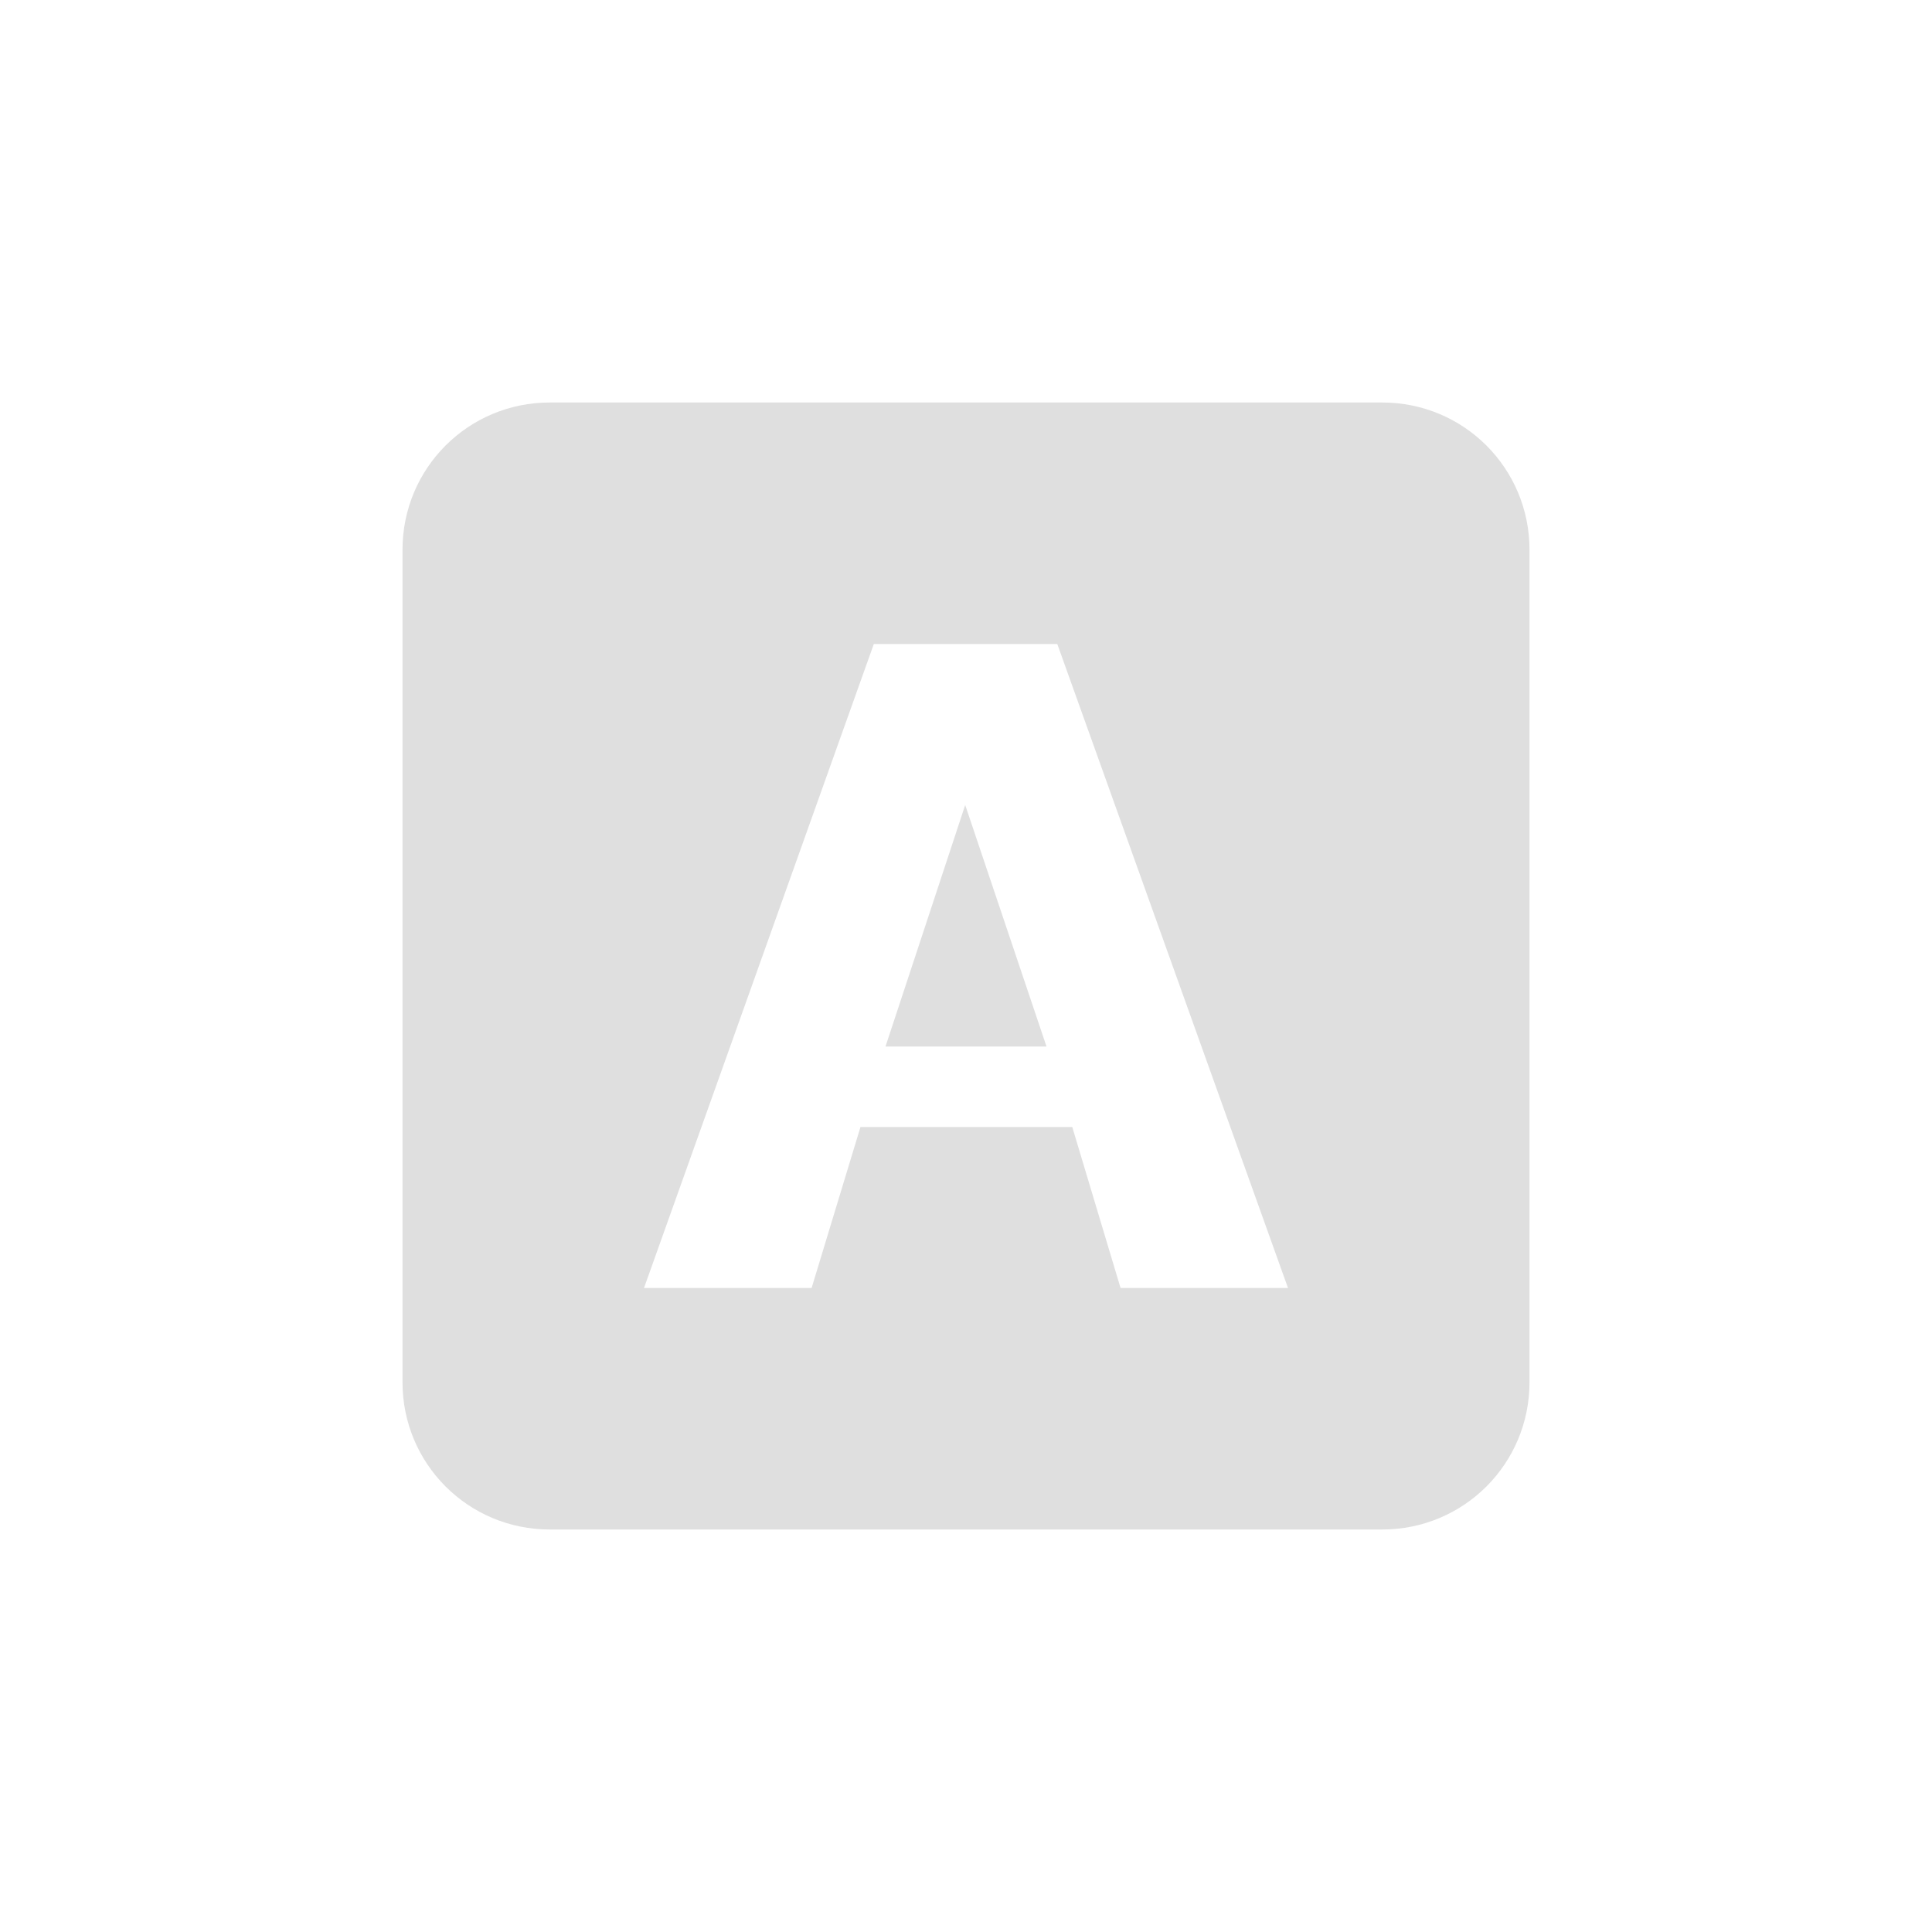 <svg xmlns="http://www.w3.org/2000/svg" width="24" height="24" version="1.1">
 <defs>
  <style id="current-color-scheme" type="text/css">
   .ColorScheme-Text { color:#dfdfdf; } .ColorScheme-Highlight { color:#4285f4; } .ColorScheme-NeutralText { color:#ff9800; } .ColorScheme-PositiveText { color:#4caf50; } .ColorScheme-NegativeText { color:#f44336; }
  </style>
 </defs>
 <path style="fill:currentColor;fill-rule:evenodd" class="ColorScheme-Text" d="M 6.83,5 C 5.816,5 5,5.816 5,6.83 V 17.17 C 5,18.184 5.816,19 6.83,19 H 17.17 C 18.184,19 19,18.184 19,17.17 V 6.83 C 19,5.816 18.184,5 17.17,5 Z m 4.025,3 h 2.279 L 16,16 h -2.08 l -0.6,-2 h -2.631 l -0.607,2 H 8 Z M 11.99,10 11,13 h 2 z"/>
</svg>
